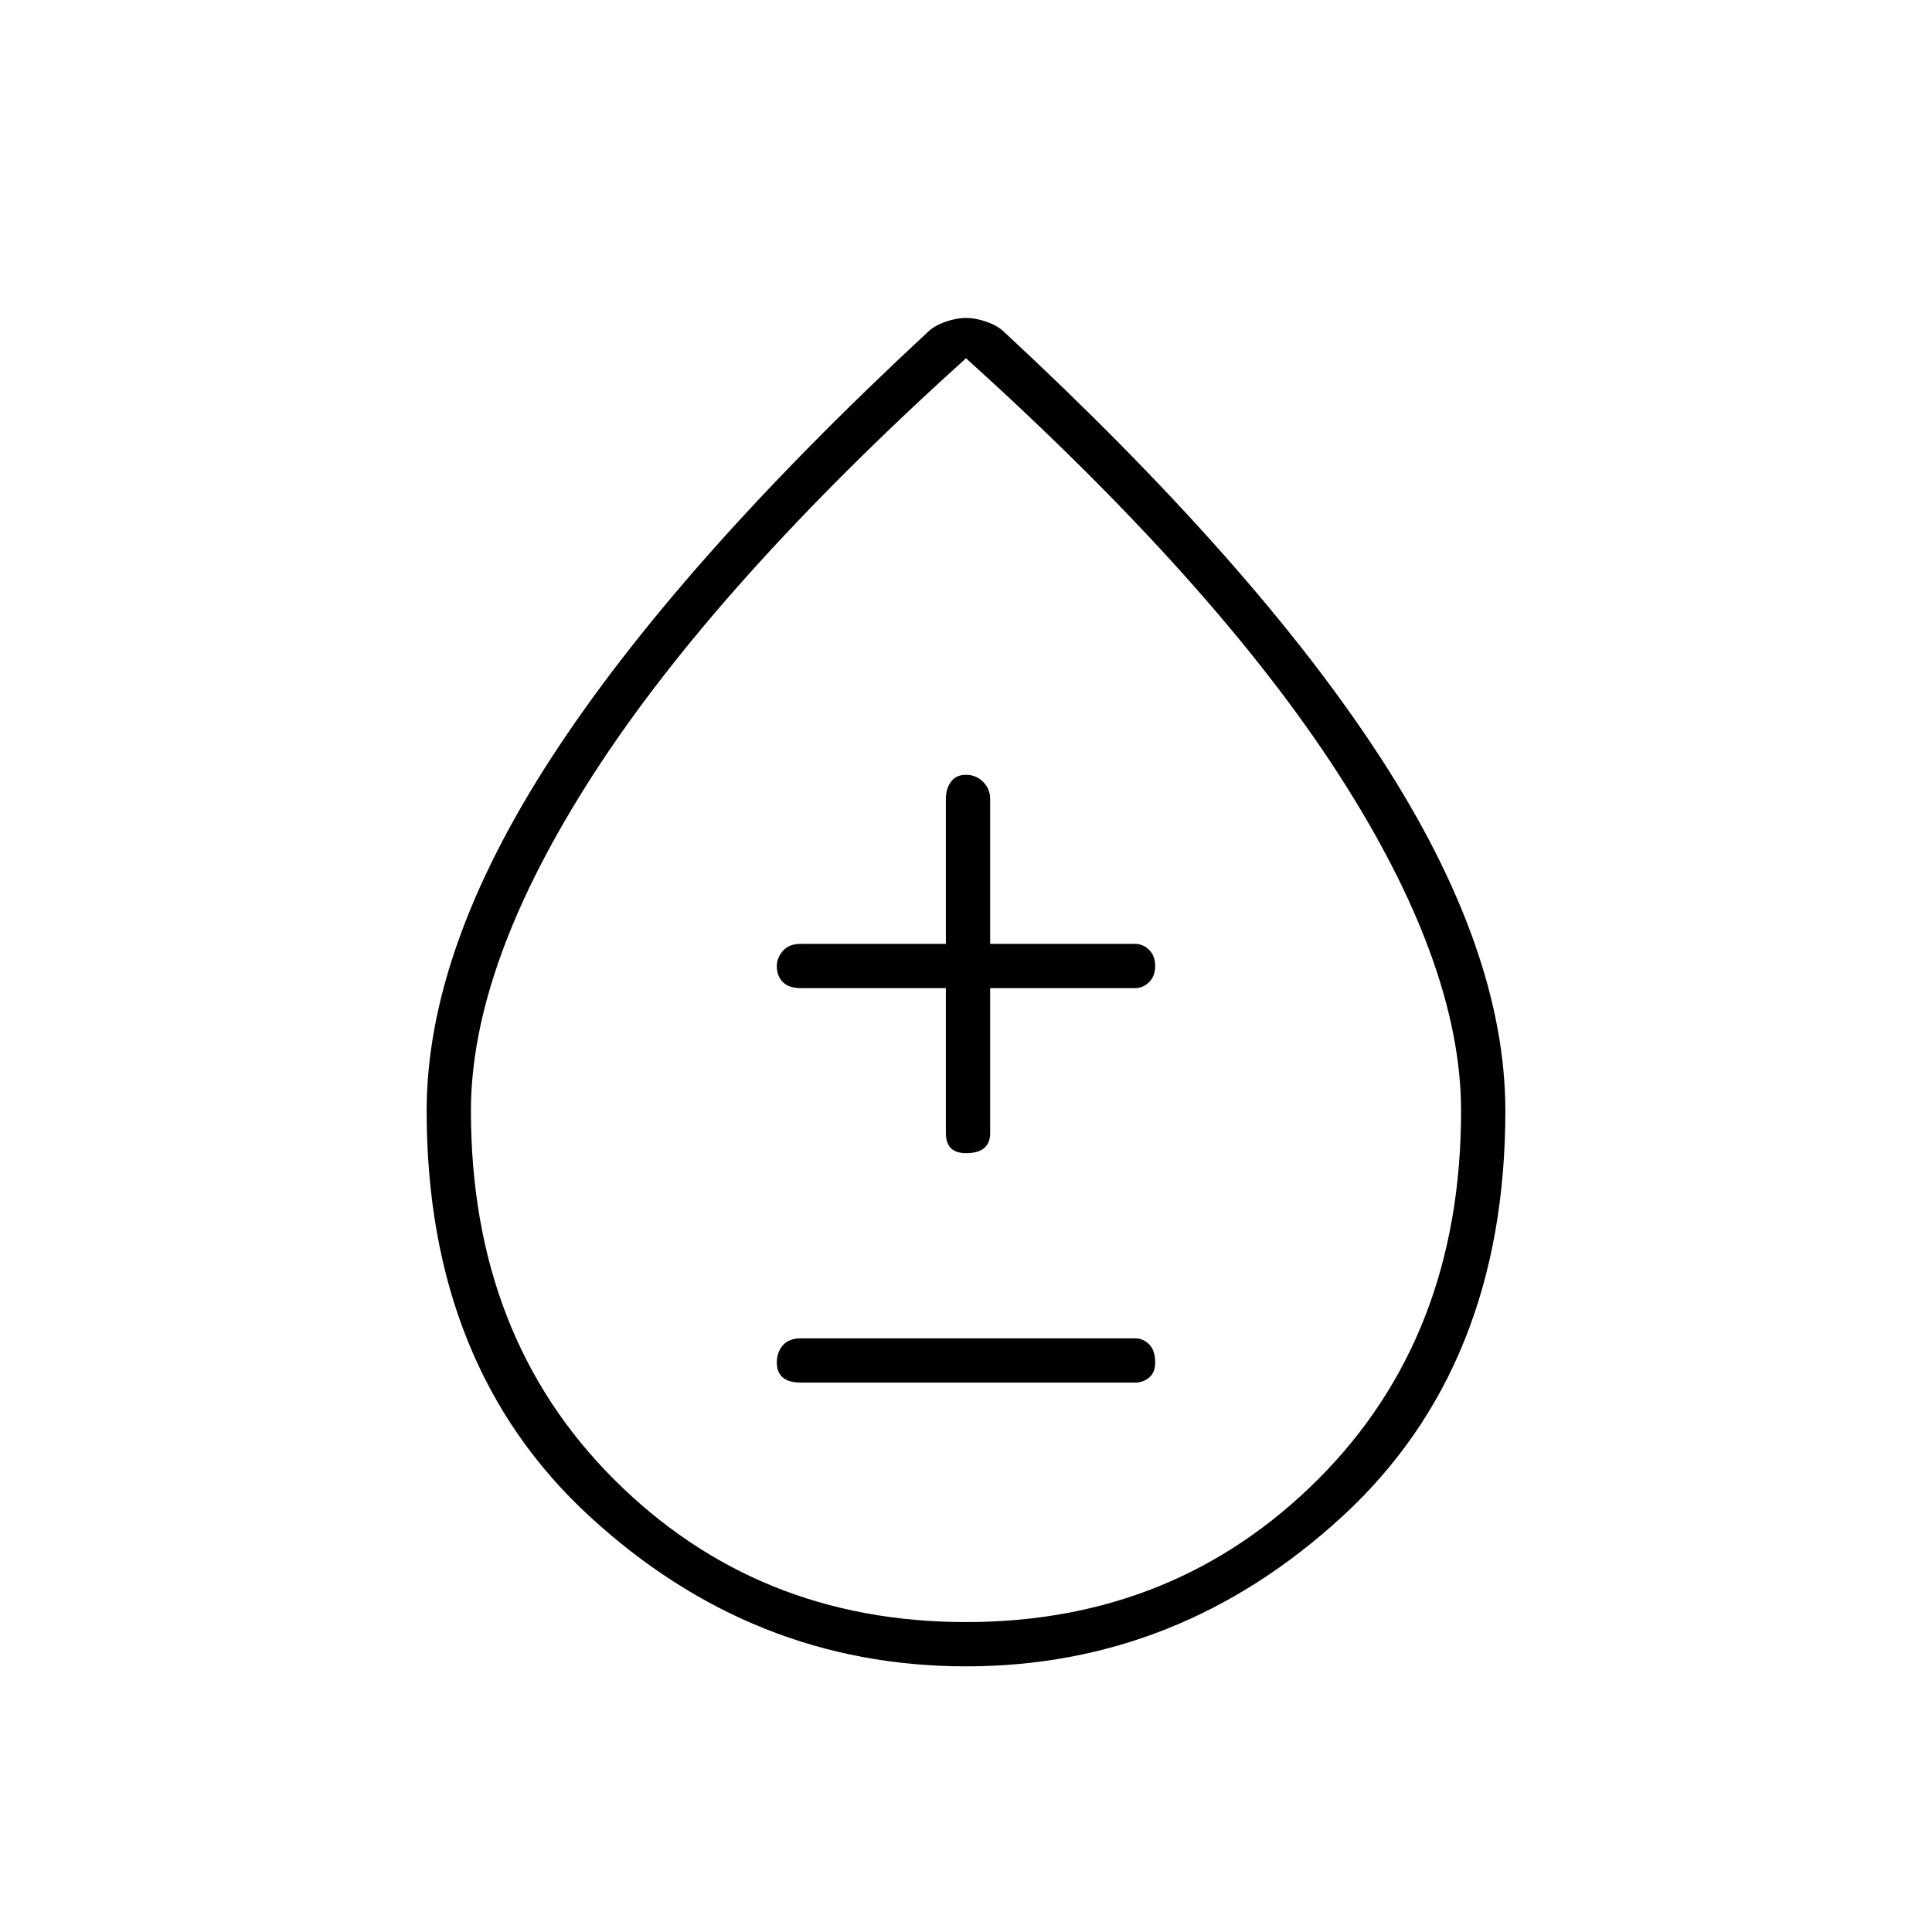 <svg xmlns="http://www.w3.org/2000/svg" height="48" width="48"><path d="M19.9 34.35H28.2Q28.4 34.35 28.55 34.225Q28.7 34.1 28.7 33.85Q28.7 33.55 28.55 33.4Q28.4 33.25 28.2 33.25H19.9Q19.6 33.25 19.45 33.425Q19.3 33.6 19.3 33.85Q19.3 34.1 19.45 34.225Q19.6 34.35 19.9 34.35ZM24 28.65Q24.3 28.65 24.45 28.525Q24.6 28.4 24.6 28.15V24.55H28.2Q28.4 24.55 28.55 24.4Q28.7 24.25 28.7 24Q28.7 23.75 28.55 23.6Q28.4 23.45 28.2 23.45H24.6V19.85Q24.6 19.6 24.425 19.425Q24.25 19.25 24 19.25Q23.75 19.25 23.625 19.425Q23.5 19.6 23.5 19.85V23.45H19.9Q19.6 23.45 19.45 23.625Q19.3 23.8 19.3 24Q19.3 24.25 19.45 24.4Q19.6 24.55 19.9 24.55H23.5V28.15Q23.5 28.4 23.625 28.525Q23.75 28.65 24 28.65ZM24 41.4Q18.7 41.4 14.65 37.675Q10.6 33.95 10.6 27.6Q10.6 23.6 13.7 18.825Q16.8 14.05 23.05 8.25Q23.2 8.1 23.475 8Q23.75 7.9 24 7.9Q24.25 7.9 24.525 8Q24.8 8.1 24.95 8.25Q31.2 14.05 34.3 18.825Q37.4 23.6 37.4 27.6Q37.4 33.95 33.35 37.675Q29.3 41.4 24 41.4ZM24 40.3Q29.2 40.3 32.75 36.75Q36.3 33.2 36.3 27.6Q36.3 23.95 33.25 19.225Q30.2 14.5 24 8.9Q17.8 14.5 14.75 19.225Q11.7 23.95 11.7 27.6Q11.7 33.2 15.25 36.75Q18.8 40.3 24 40.3ZM24 28.15Q24 28.15 24 28.15Q24 28.15 24 28.15Q24 28.15 24 28.15Q24 28.15 24 28.15Q24 28.15 24 28.15Q24 28.15 24 28.15Q24 28.15 24 28.15Q24 28.15 24 28.15Z"/></svg>